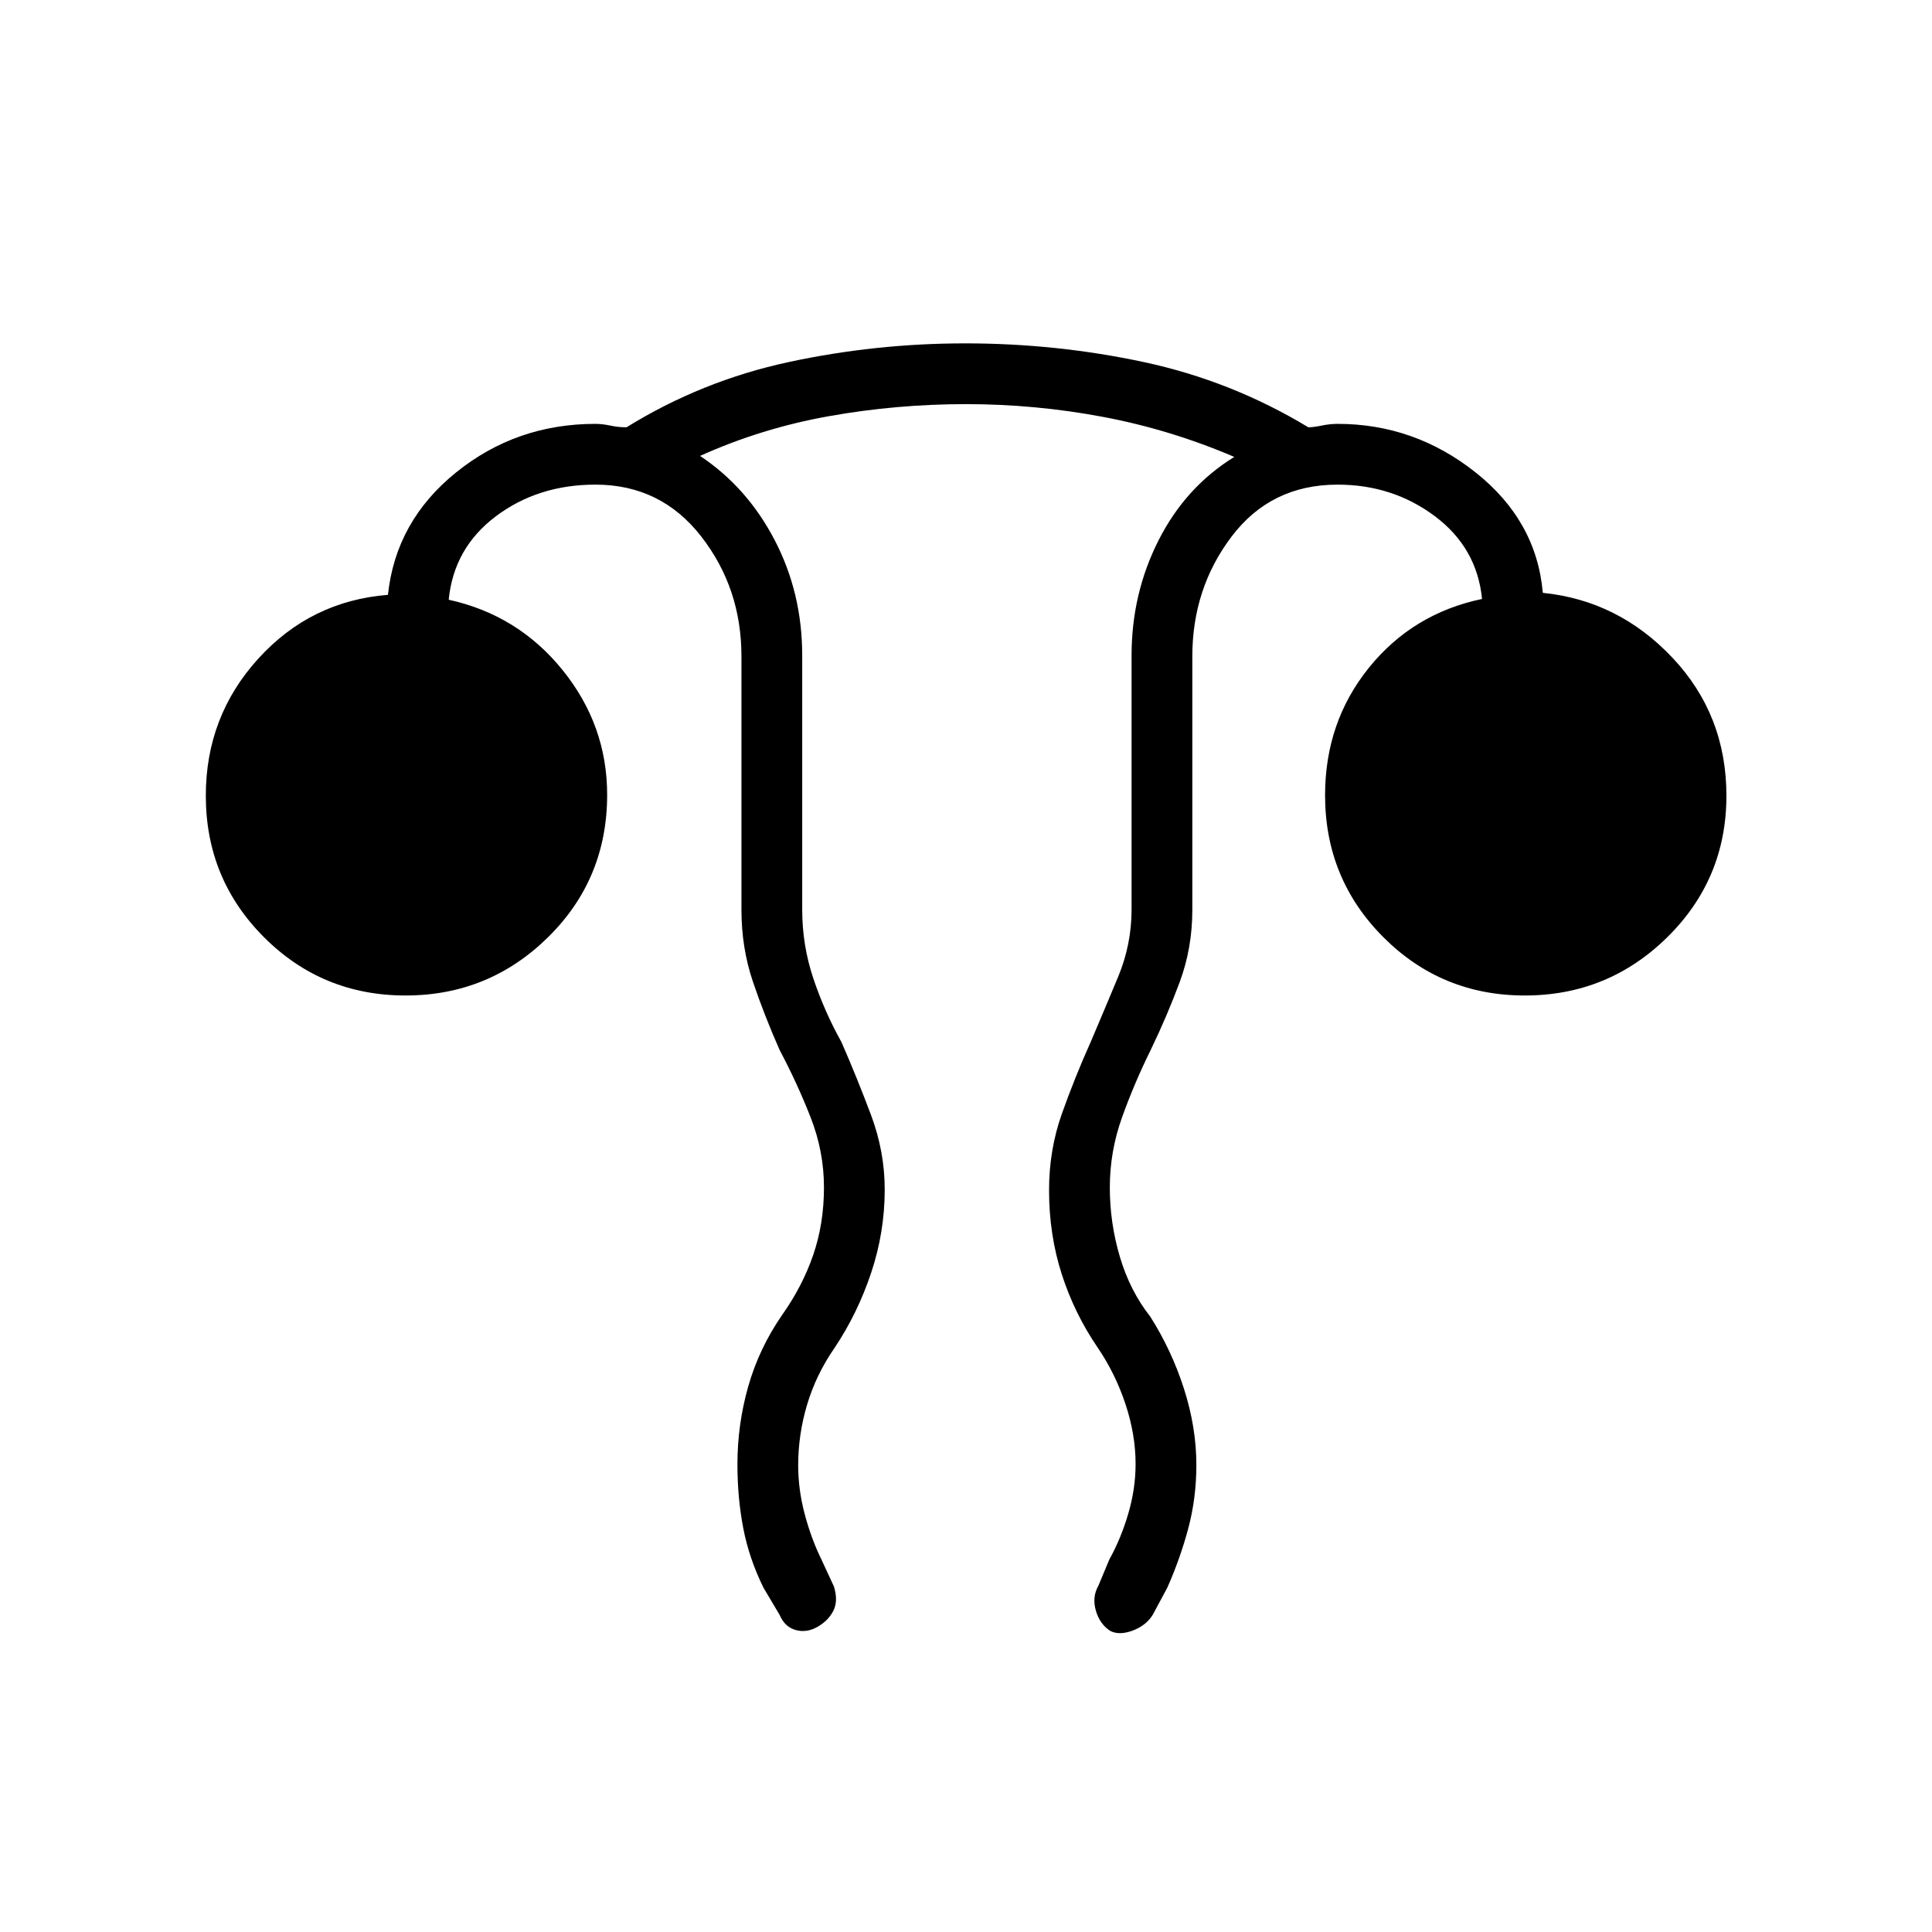 <svg xmlns="http://www.w3.org/2000/svg" height="48" viewBox="0 96 960 960" width="48"><path d="M366.423 823.617q0-19.854 5.384-38.755 5.384-18.9 16.808-35.439 10.039-14.154 15.423-29.724 5.385-15.571 5.385-33.699 0-17.86-6.635-34.795-6.634-16.936-15.404-33.474-7.615-17.231-13.288-33.996-5.673-16.766-5.673-35.735V422.154q0-33.94-20.034-59.643-20.033-25.703-52.505-25.703-28.538 0-49.461 15.711Q225.5 368.231 222.961 394q34.488 7.58 56.609 34.987 22.122 27.408 22.122 61.928 0 41.893-29.395 70.816-29.394 28.923-70.788 28.923t-70.317-28.944q-28.923-28.944-28.923-70.325 0-39.42 26.058-68.095 26.057-28.675 64.442-31.713 3.885-36.616 33.801-60.789 29.917-24.173 69.314-24.173 3.436 0 7.453.865 4.017.866 7.996.827 37.321-23.077 80.469-32.384 43.149-9.308 87.844-9.308 45.277 0 88.758 9.308 43.481 9.307 81.686 32.384 2.325.039 6.535-.827 4.208-.865 8.029-.865 38.089 0 68.468 24.058 30.378 24.058 33.494 59.904 37.615 3.807 64.423 32.25 26.808 28.442 26.808 68.558 0 41.381-29.395 70.325-29.395 28.944-70.789 28.944-41.394 0-70.317-29.009-28.923-29.008-28.923-70.482 0-36.355 21.75-63.336t56.25-34.212q-2.538-25.5-23.493-41.154-20.955-15.653-48.276-15.653-33.139 0-52.666 25.782-19.526 25.782-19.526 59.564V548q0 19.034-6.231 35.861-6.231 16.827-14.462 33.87-8.153 16.51-14.23 33.463t-6.077 34.834q0 17.664 5.019 34.55 5.019 16.887 15.058 29.614 10.692 16.846 16.807 35.992 6.116 19.146 6.116 37.736 0 16.542-4.043 31.622-4.043 15.081-10.419 29.42l-7.231 13.461q-3.307 5.308-9.904 7.789-6.596 2.481-11.134.211-5.269-3.384-7.212-10.115-1.942-6.731 1.25-12.346l5.462-13.077q5.769-10.385 9.404-22.771 3.634-12.385 3.634-24.664 0-14.604-5.019-29.738-5.019-15.135-13.788-28.058-11.577-16.923-17.885-36.515-6.308-19.592-6.308-41.75 0-19.949 6.308-37.804 6.308-17.854 14.654-36.47 6.615-15.538 13.327-31.646 6.711-16.108 6.711-33.469V421.743q0-30.811 13.432-57.306 13.432-26.495 37.607-41.399-31.777-13.607-65.375-19.919-33.598-6.311-67.977-6.311-34.379 0-67.918 5.961-33.538 5.962-64.192 19.769 23.423 15.577 37.096 41.858 13.673 26.281 13.673 57.347V548q0 17.805 5.577 34.341 5.577 16.535 13.962 31.544 7.846 17.989 14.654 36.161 6.807 18.172 6.807 37.037 0 21.136-6.722 41.313-6.722 20.178-18.201 37.355-9.154 13.211-13.615 28.103-4.462 14.893-4.462 30.224 0 12.147 3.27 24.392 3.269 12.244 8.269 22.415l6.231 13.461q2.192 7.154-.309 12.069-2.502 4.914-7.904 7.98-5.403 3.067-10.826 1.548-5.423-1.52-7.962-7.52l-8-13.461q-7.172-14.567-10.066-29.639-2.895-15.072-2.895-31.706Z"/></svg>
